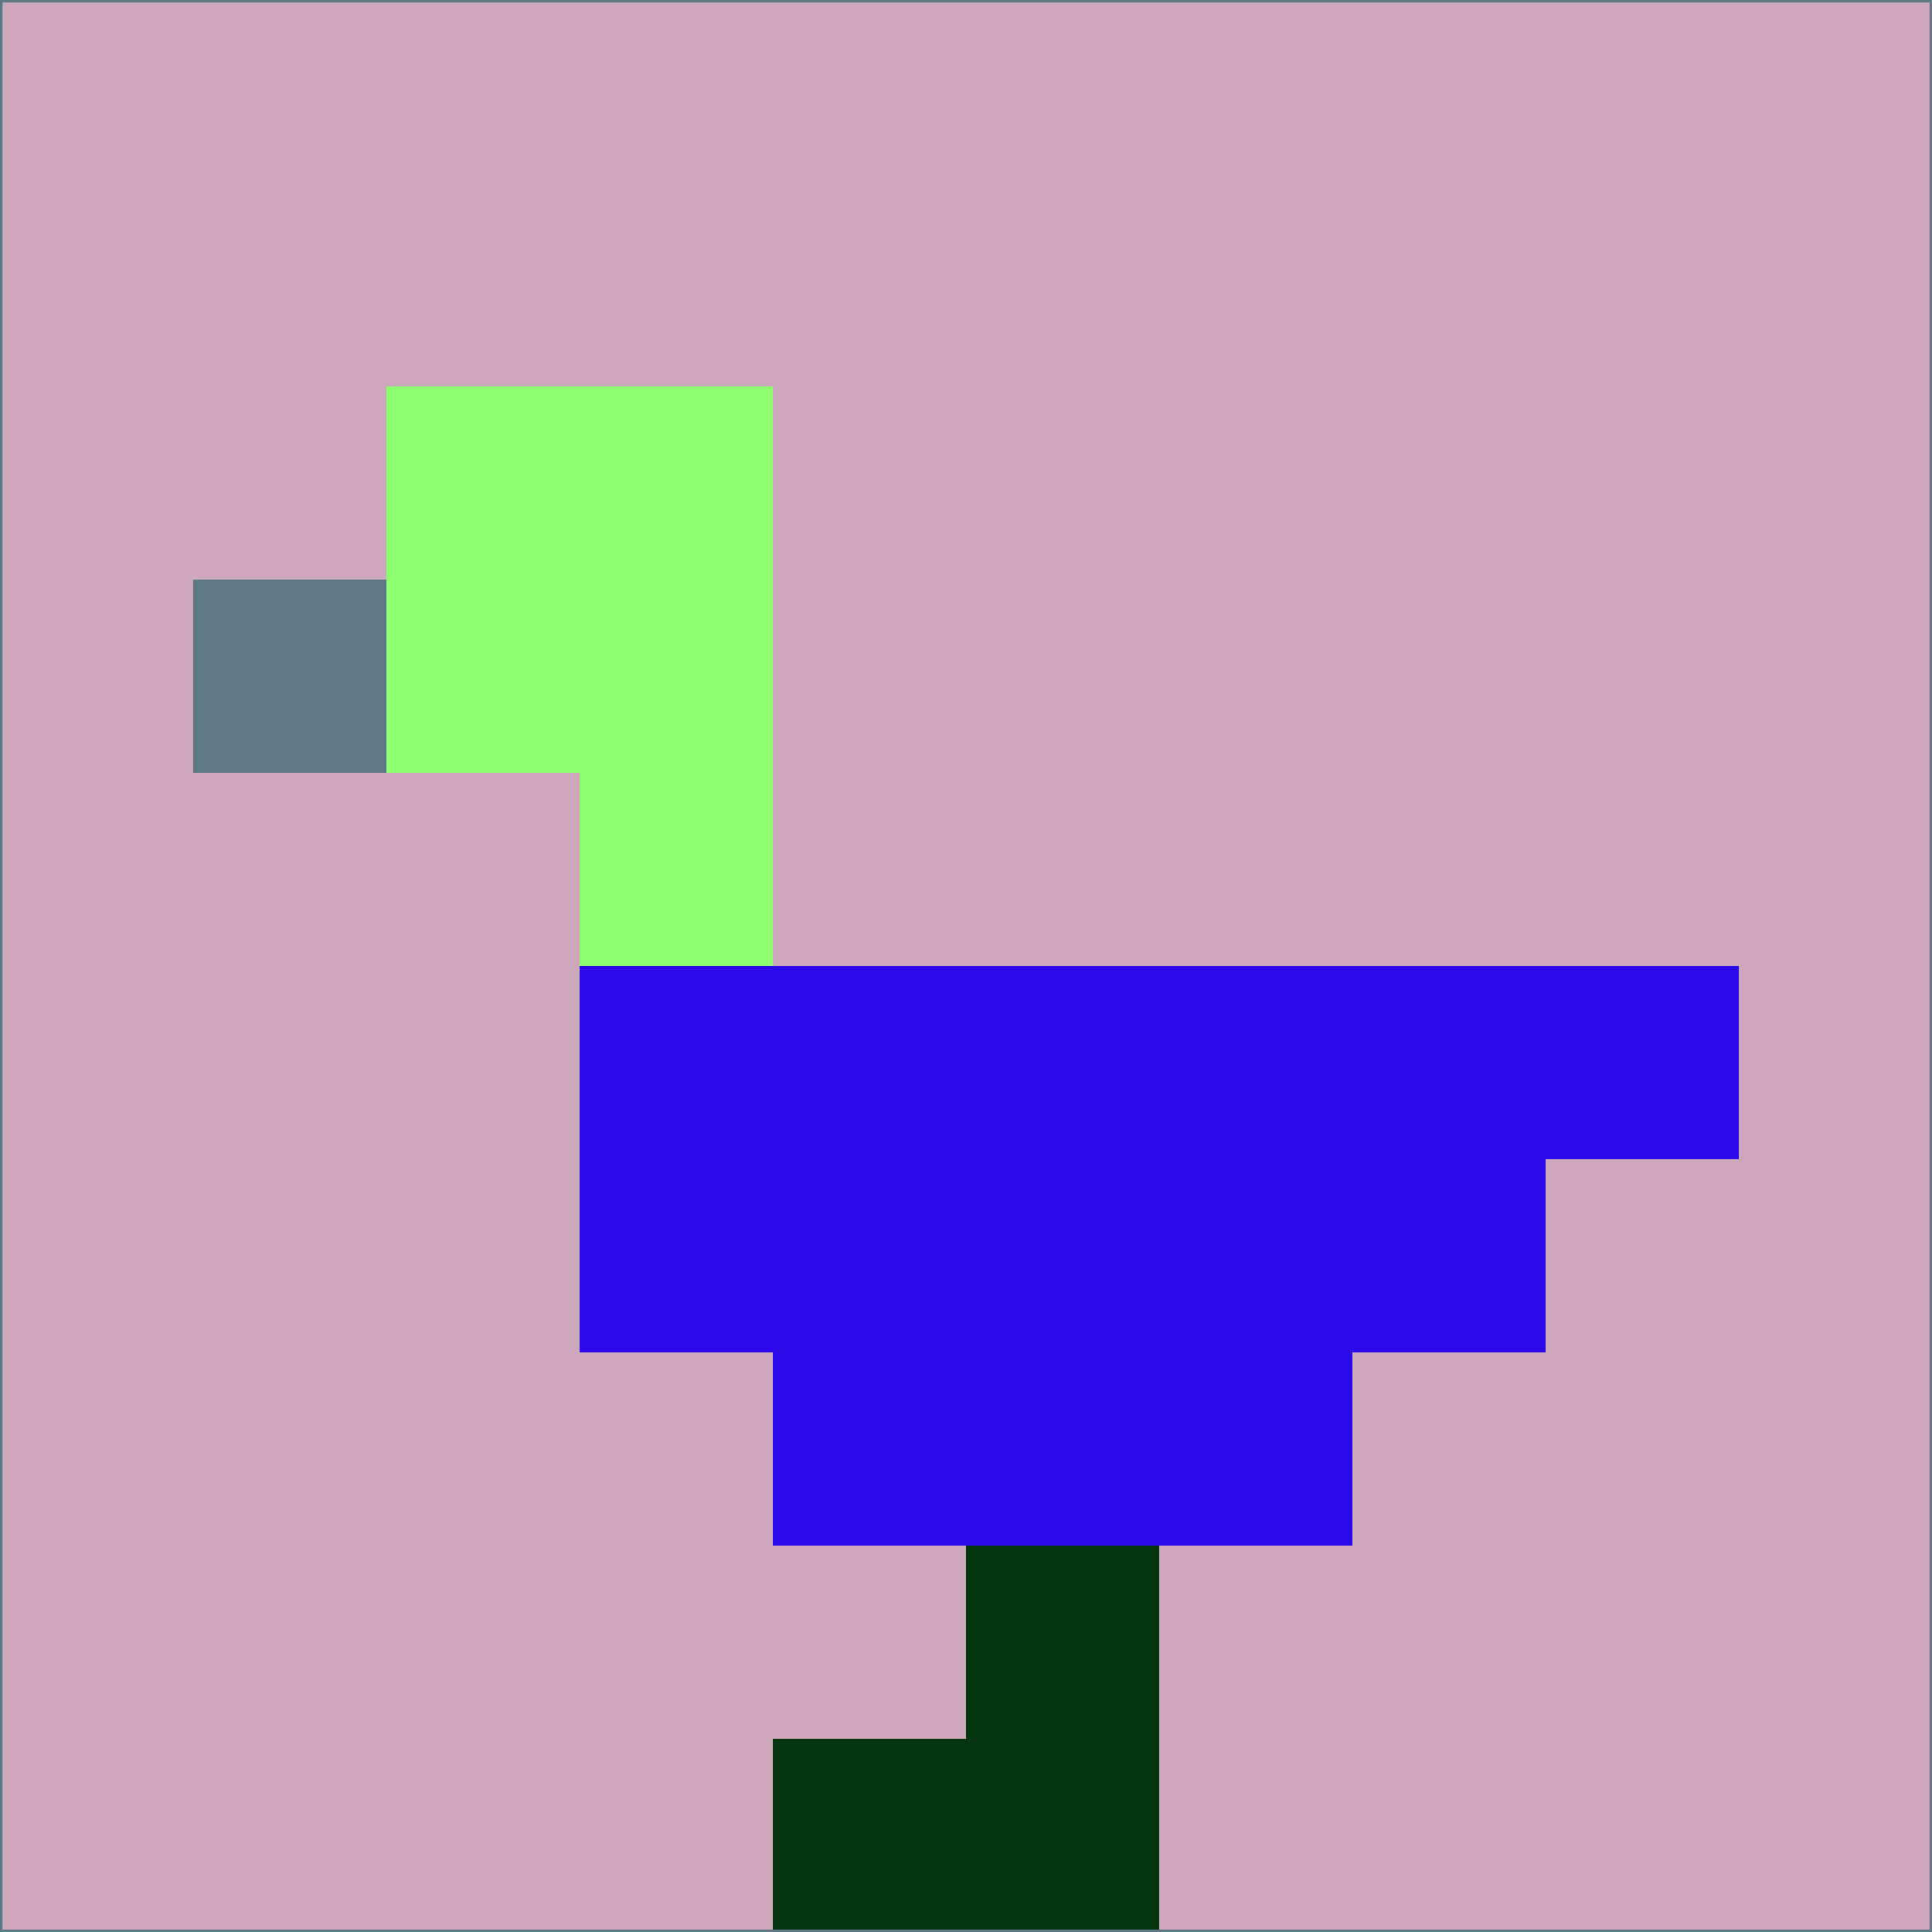 <svg xmlns="http://www.w3.org/2000/svg" version="1.1" width="785" height="785">
  <title>'goose-pfp-694263' by Dmitri Cherniak (Cyberpunk Edition)</title>
  <desc>
    seed=826324
    backgroundColor=#cda7bc
    padding=20
    innerPadding=0
    timeout=500
    dimension=1
    border=false
    Save=function(){return n.handleSave()}
    frame=12

    Rendered at 2024-09-15T22:37:00.611Z
    Generated in 1ms
    Modified for Cyberpunk theme with new color scheme
  </desc>
  <defs/>
  <rect width="100%" height="100%" fill="#cda7bc"/>
  <g>
    <g id="0-0">
      <rect x="0" y="0" height="785" width="785" fill="#cda7bc"/>
      <g>
        <!-- Neon blue -->
        <rect id="0-0-2-2-2-2" x="157" y="157" width="157" height="157" fill="#8efe71"/>
        <rect id="0-0-3-2-1-4" x="235.5" y="157" width="78.5" height="314" fill="#8efe71"/>
        <!-- Electric purple -->
        <rect id="0-0-4-5-5-1" x="314" y="392.5" width="392.5" height="78.5" fill="#2b09e8"/>
        <rect id="0-0-3-5-5-2" x="235.5" y="392.5" width="392.5" height="157" fill="#2b09e8"/>
        <rect id="0-0-4-5-3-3" x="314" y="392.5" width="235.5" height="235.5" fill="#2b09e8"/>
        <!-- Neon pink -->
        <rect id="0-0-1-3-1-1" x="78.5" y="235.5" width="78.5" height="78.5" fill="#5e7985"/>
        <!-- Cyber yellow -->
        <rect id="0-0-5-8-1-2" x="392.5" y="628" width="78.5" height="157" fill="#03350e"/>
        <rect id="0-0-4-9-2-1" x="314" y="706.5" width="157" height="78.5" fill="#03350e"/>
      </g>
      <rect x="0" y="0" stroke="#5e7985" stroke-width="2" height="785" width="785" fill="none"/>
    </g>
  </g>
  <script xmlns=""/>
</svg>